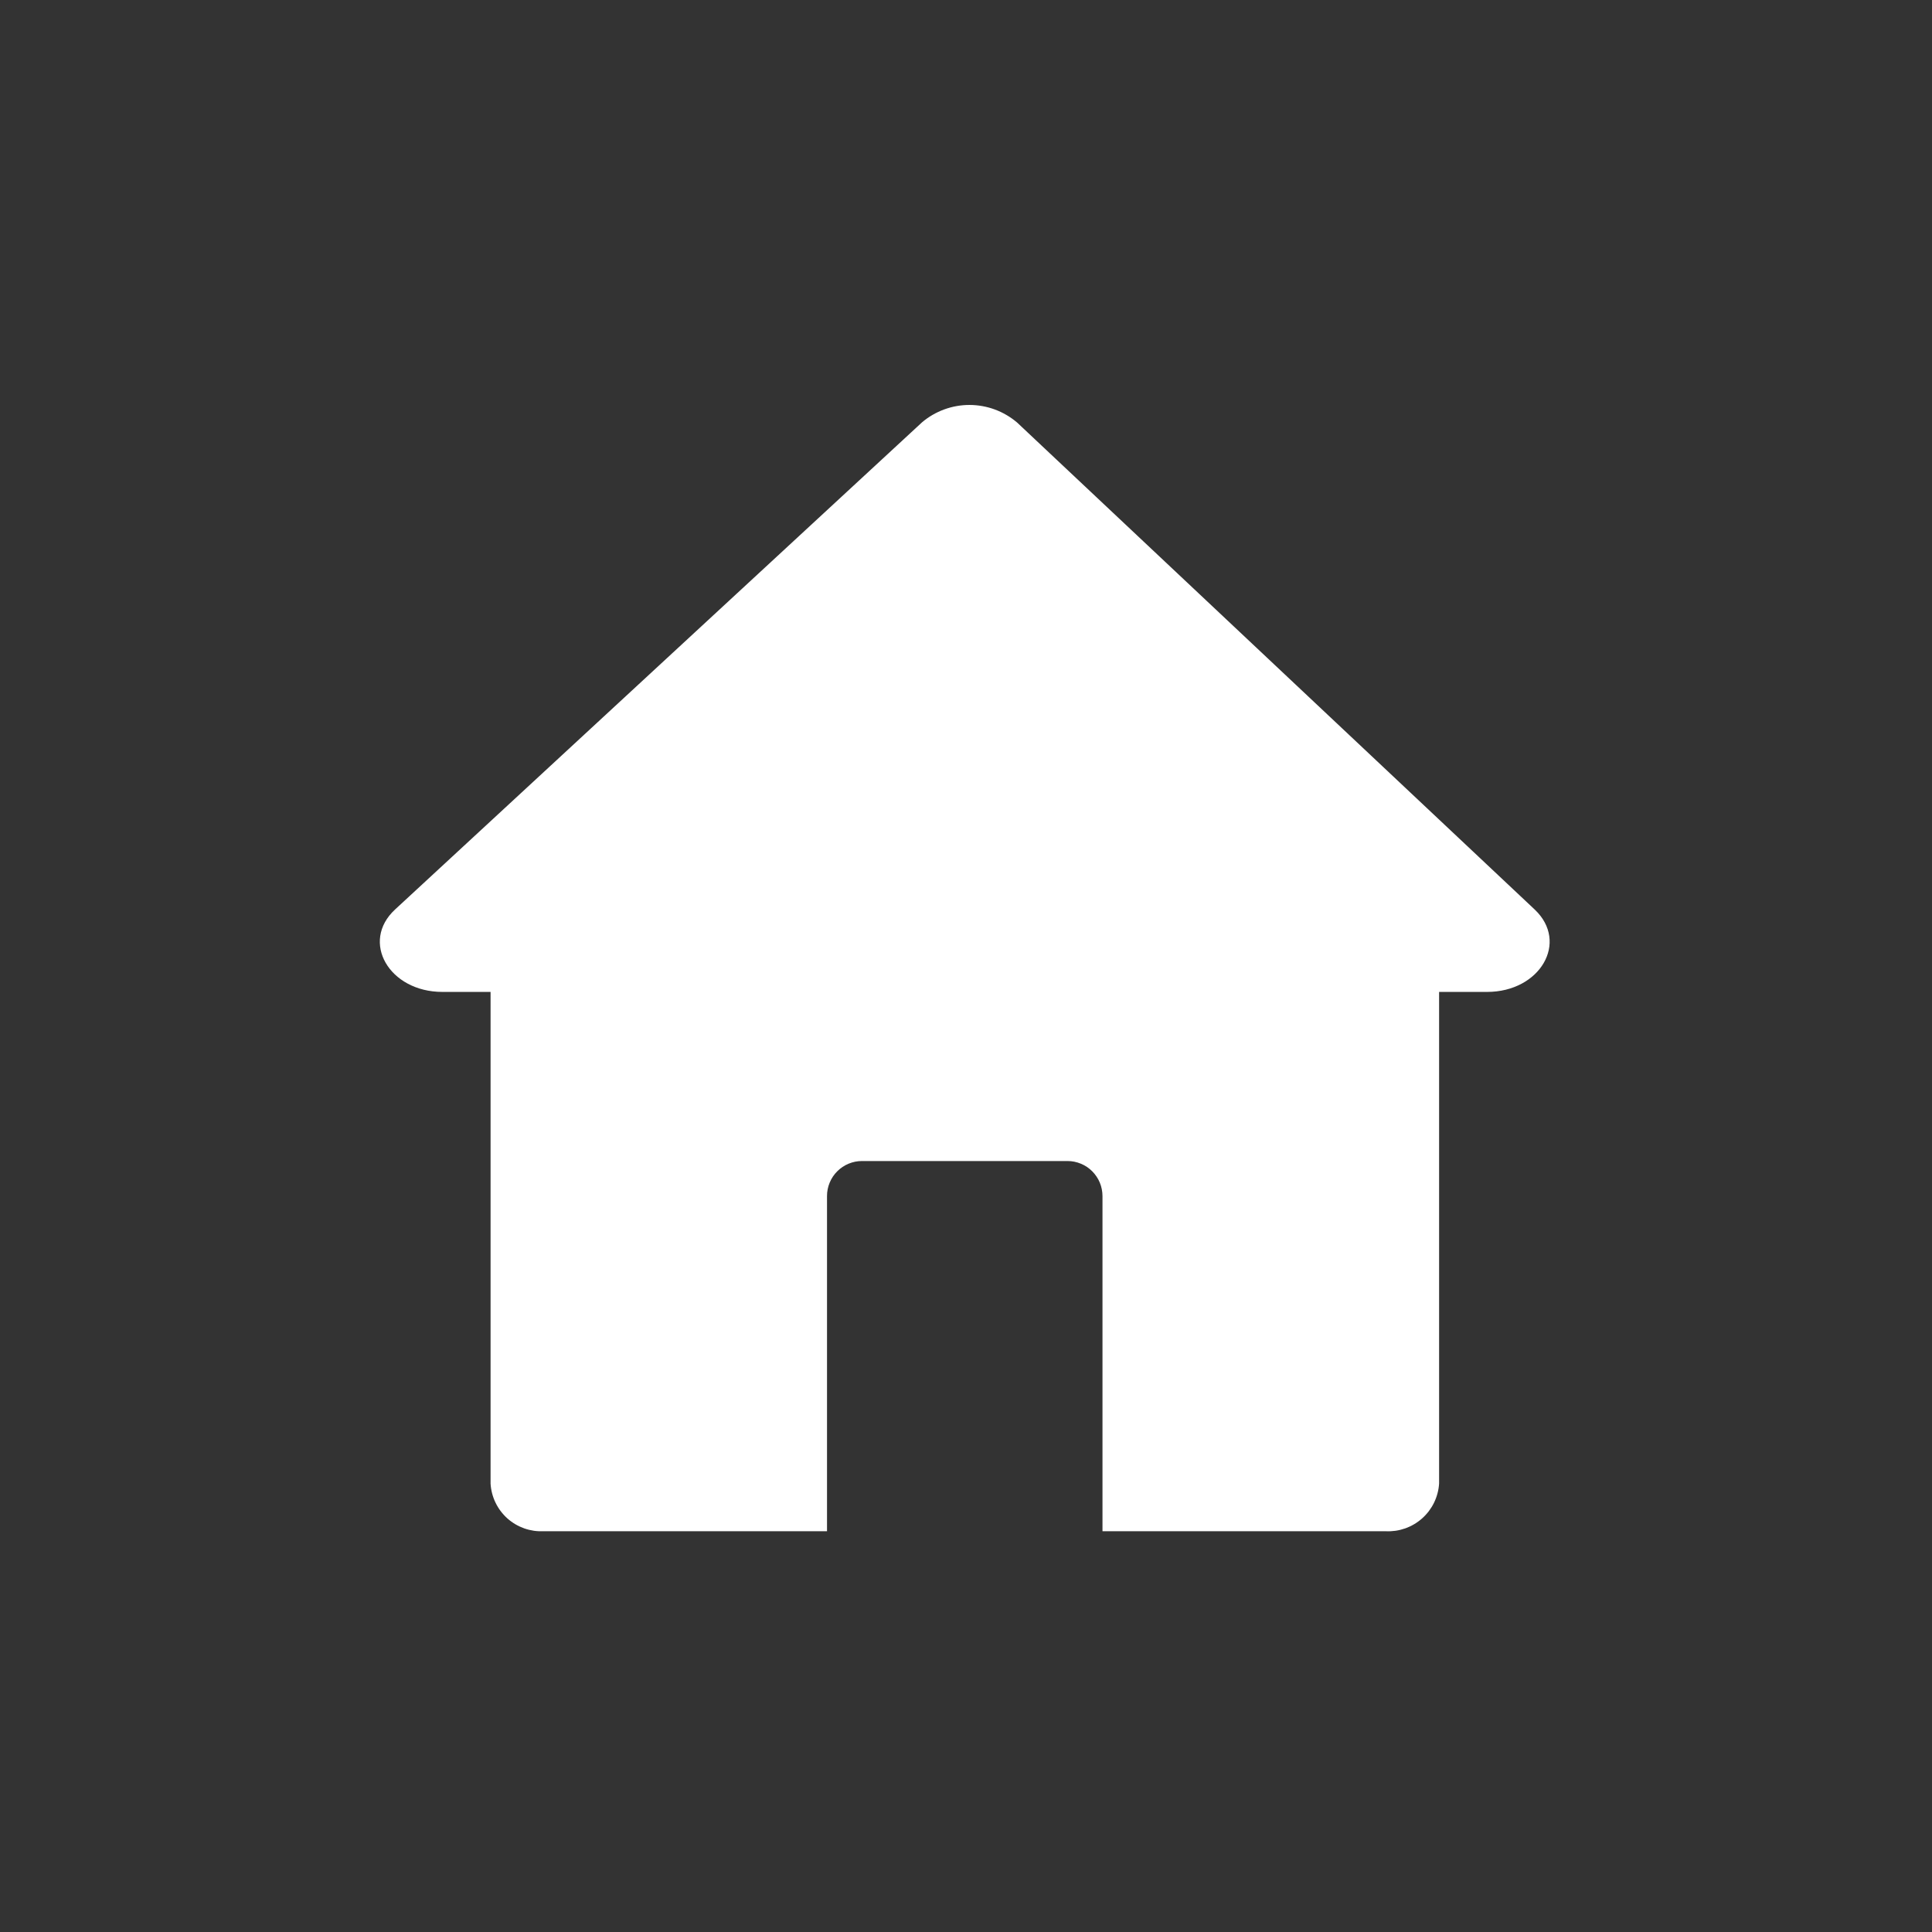 <svg xmlns="http://www.w3.org/2000/svg" xmlns:xlink="http://www.w3.org/1999/xlink" width="500" zoomAndPan="magnify" viewBox="0 0 375 375" height="500" preserveAspectRatio="xMidYMid meet" version="1.0"><rect x="0" y="0" width="375" height="375" fill="#333333" stroke="none"/><defs><clipPath id="0957fa5756"><path d="M 73 78 L 301 78 L 301 297.883 L 73 297.883 Z M 73 78 " clip-rule="nonzero"/></clipPath></defs><g clip-path="url(#0957fa5756)"><path fill="#ffffff" d="M 288.633 192.531 L 279.328 192.531 L 279.328 287.945 C 279.289 288.59 279.188 289.223 279.023 289.844 C 278.859 290.469 278.637 291.07 278.355 291.652 C 278.074 292.23 277.738 292.777 277.352 293.293 C 276.961 293.805 276.527 294.277 276.047 294.707 C 275.566 295.137 275.047 295.516 274.492 295.844 C 273.938 296.172 273.355 296.445 272.75 296.66 C 272.141 296.871 271.52 297.027 270.883 297.121 C 270.242 297.211 269.602 297.242 268.957 297.211 L 213.992 297.211 L 213.992 232.152 C 213.992 231.707 213.945 231.266 213.859 230.828 C 213.773 230.391 213.645 229.965 213.473 229.551 C 213.305 229.141 213.094 228.746 212.844 228.379 C 212.598 228.008 212.316 227.664 212 227.348 C 211.684 227.031 211.344 226.75 210.973 226.5 C 210.602 226.254 210.211 226.043 209.797 225.875 C 209.383 225.703 208.961 225.574 208.523 225.484 C 208.086 225.398 207.645 225.355 207.195 225.355 L 167.316 225.355 C 166.871 225.355 166.426 225.398 165.988 225.484 C 165.551 225.574 165.125 225.703 164.715 225.871 C 164.301 226.043 163.91 226.254 163.539 226.5 C 163.168 226.75 162.824 227.031 162.512 227.348 C 162.195 227.66 161.914 228.004 161.664 228.375 C 161.418 228.746 161.207 229.141 161.039 229.551 C 160.867 229.965 160.738 230.391 160.652 230.828 C 160.566 231.266 160.52 231.707 160.523 232.152 L 160.523 297.207 L 105.551 297.207 C 104.906 297.238 104.27 297.211 103.633 297.121 C 102.996 297.027 102.375 296.875 101.77 296.664 C 101.164 296.449 100.586 296.18 100.031 295.855 C 99.477 295.527 98.961 295.148 98.48 294.723 C 98.004 294.293 97.57 293.824 97.184 293.309 C 96.797 292.797 96.465 292.25 96.184 291.672 C 95.902 291.094 95.684 290.496 95.52 289.871 C 95.359 289.25 95.258 288.621 95.219 287.977 L 95.219 192.531 L 85.875 192.531 C 75.516 192.531 69.906 182.781 76.691 176.523 L 178.965 81.973 C 179.605 81.43 180.285 80.949 181.012 80.527 C 181.738 80.109 182.492 79.754 183.281 79.465 C 184.066 79.18 184.875 78.961 185.699 78.816 C 186.523 78.672 187.355 78.598 188.195 78.602 C 189.035 78.602 189.863 78.68 190.691 78.828 C 191.516 78.977 192.32 79.195 193.105 79.484 C 193.895 79.777 194.648 80.133 195.371 80.559 C 196.094 80.98 196.773 81.465 197.414 82.008 C 230.895 113.523 264.391 145.039 297.902 176.555 C 304.562 182.871 298.953 192.531 288.633 192.531 Z M 288.633 192.531 " fill-opacity="1" fill-rule="nonzero"/></g></svg>